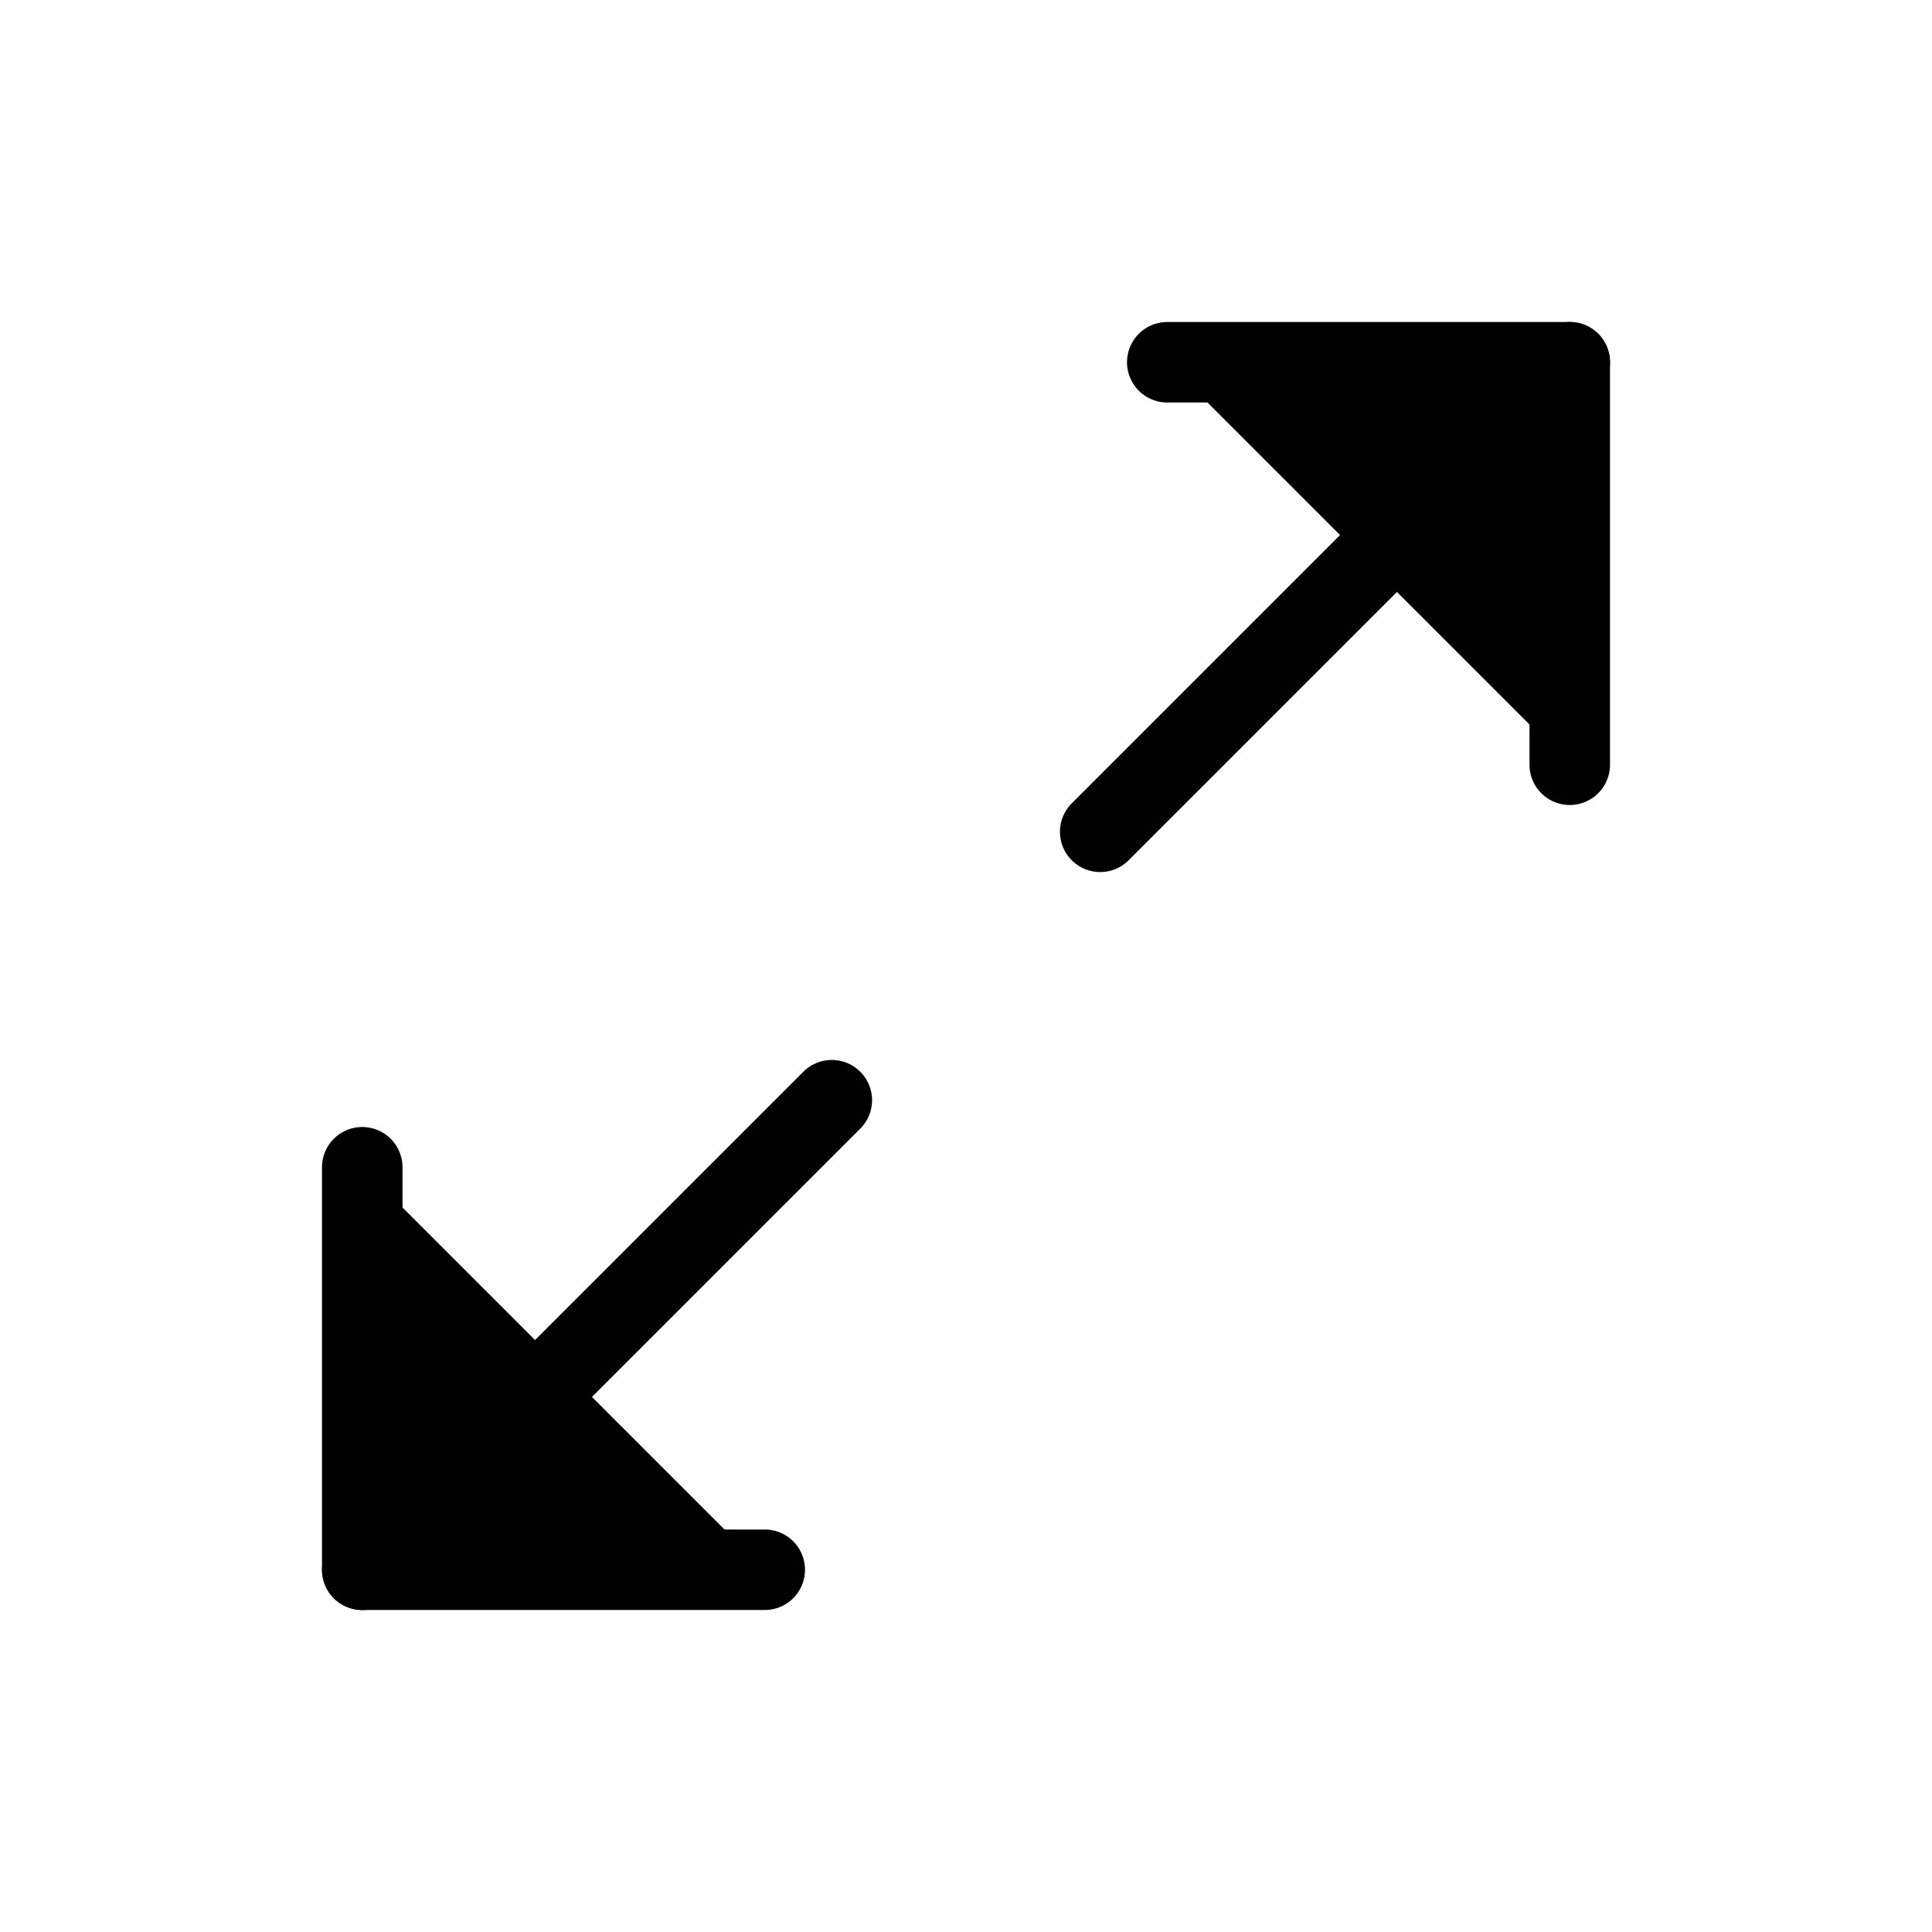<svg viewBox="0 0 24 24" xmlns="http://www.w3.org/2000/svg">
<path fill="currentColor" stroke="currentColor" stroke-linecap="round" stroke-linejoin="round" d="M14.5 4.5H19.5V9.5"/>
<path fill="currentColor" stroke="currentColor" stroke-linecap="round" stroke-linejoin="round" d="M9.5 19.5H4.5V14.5"/>
<path fill="currentColor" stroke="currentColor" stroke-linecap="round" stroke-linejoin="round" d="M19.5 4.5L13.667 10.333"/>
<path fill="currentColor" stroke="currentColor" stroke-linecap="round" stroke-linejoin="round" d="M4.5 19.5L10.333 13.667"/>
</svg>
